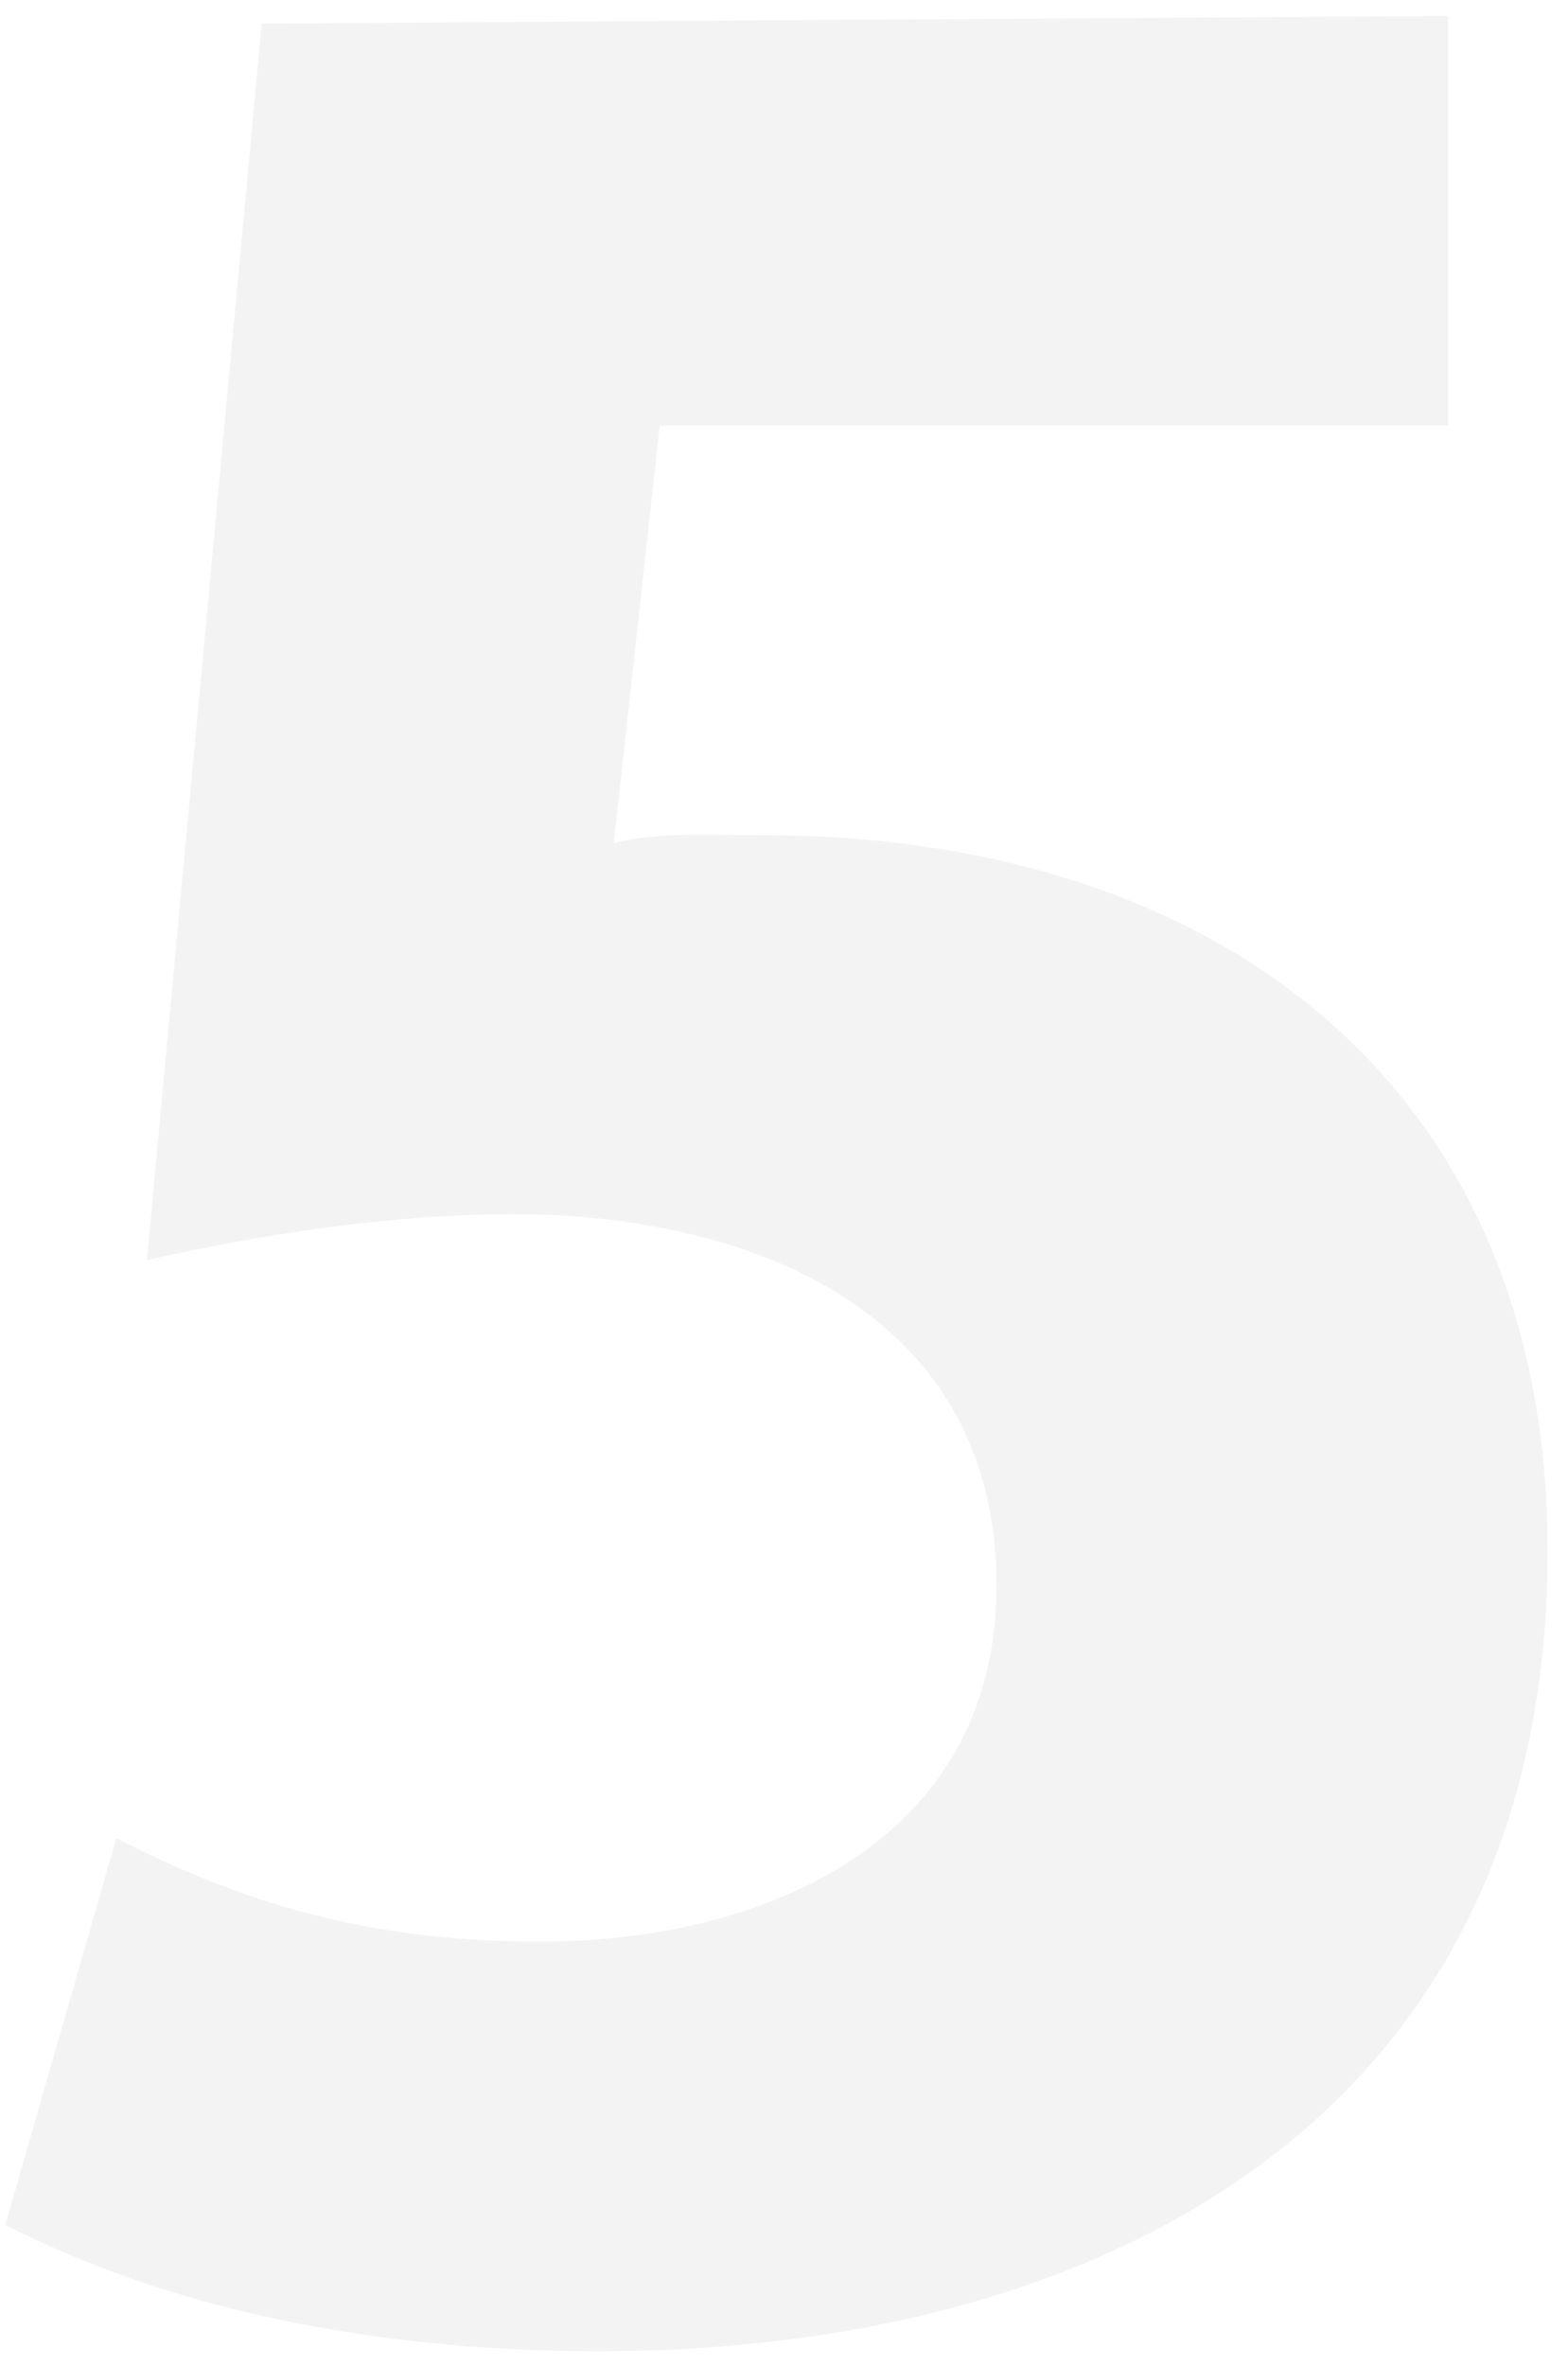<svg width="59" height="89" viewBox="0 0 59 89" fill="none" xmlns="http://www.w3.org/2000/svg">
<path d="M9.848 0.888L5.528 47.4C9.992 46.392 14.744 45.672 19.352 45.672C28.136 45.672 37.496 49.272 37.496 59.64C37.496 69.288 28.712 73.032 20.36 73.032C14.456 73.032 9.704 71.88 4.376 69.144L0.2 83.688C6.968 87.144 14.888 88.44 22.52 88.44C41.672 88.44 58.232 79.512 58.232 58.344C58.232 40.632 45.56 31.416 28.712 31.416C26.84 31.416 24.968 31.272 23.096 31.704L24.824 16.008H54.488V0.6L9.848 0.888Z" fill="black" fill-opacity="0.05"/>
</svg>
